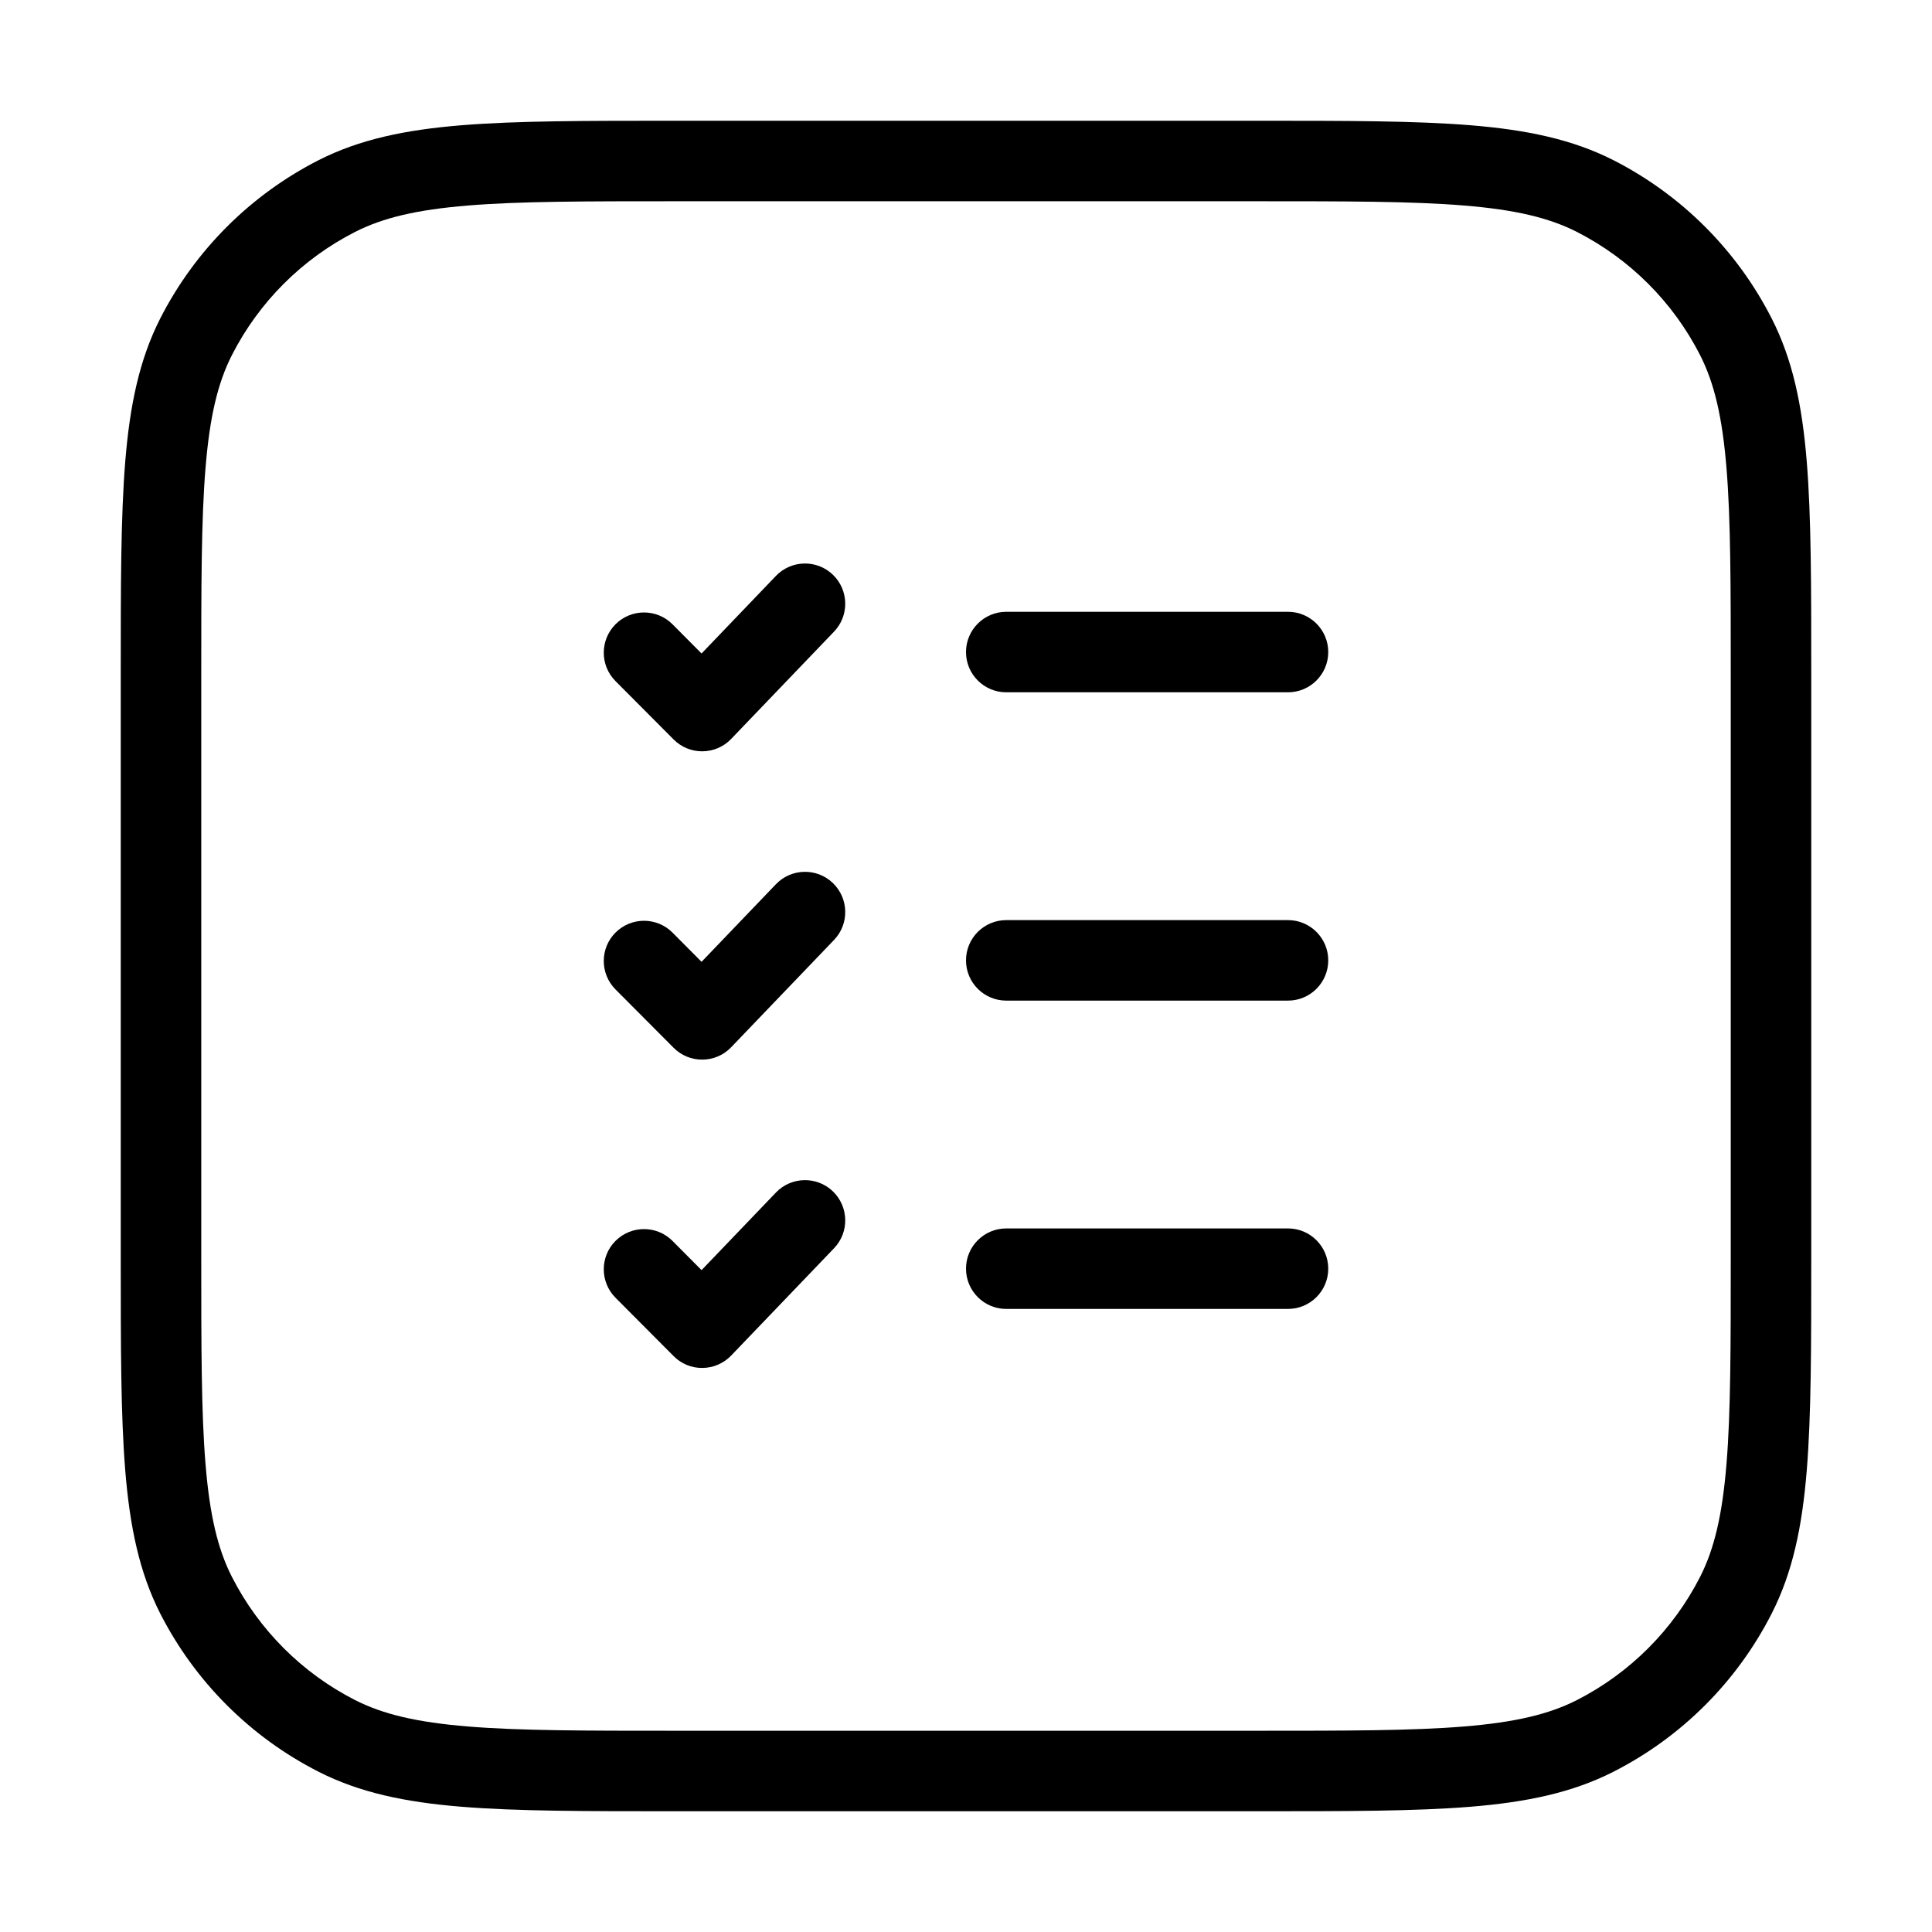 <svg width="24" height="24" viewBox="0 0 24 24" fill="none" xmlns="http://www.w3.org/2000/svg">
<path d="M10.346 7.139C10.545 7.33 10.552 7.647 10.361 7.846L9.083 9.179C8.99 9.277 8.861 9.332 8.727 9.333C8.592 9.335 8.463 9.281 8.368 9.186L7.646 8.461C7.451 8.265 7.452 7.949 7.647 7.754C7.843 7.559 8.16 7.56 8.354 7.755L8.715 8.118L9.639 7.154C9.83 6.955 10.147 6.948 10.346 7.139Z" fill="#000"/>
<path d="M12.5 7.6C12.224 7.6 12 7.824 12 8.1C12 8.376 12.224 8.6 12.5 8.6H16C16.276 8.6 16.5 8.376 16.5 8.1C16.5 7.824 16.276 7.6 16 7.6H12.5Z" fill="#000"/>
<path d="M10.346 10.969C10.545 11.16 10.552 11.477 10.361 11.676L9.083 13.009C8.99 13.107 8.861 13.162 8.727 13.163C8.592 13.165 8.463 13.111 8.368 13.016L7.646 12.291C7.451 12.095 7.452 11.778 7.647 11.584C7.843 11.389 8.16 11.39 8.354 11.585L8.715 11.948L9.639 10.984C9.83 10.785 10.147 10.778 10.346 10.969Z" fill="#000"/>
<path d="M12.5 11.43C12.224 11.43 12 11.654 12 11.93C12 12.206 12.224 12.43 12.5 12.43H16C16.276 12.43 16.5 12.206 16.5 11.93C16.5 11.654 16.276 11.43 16 11.43H12.5Z" fill="#000"/>
<path d="M10.346 14.799C10.545 14.99 10.552 15.307 10.361 15.506L9.083 16.839C8.99 16.936 8.861 16.992 8.727 16.993C8.592 16.995 8.463 16.942 8.368 16.846L7.646 16.121C7.451 15.925 7.452 15.608 7.647 15.414C7.843 15.219 8.16 15.22 8.354 15.415L8.715 15.778L9.639 14.814C9.83 14.615 10.147 14.608 10.346 14.799Z" fill="#000"/>
<path d="M12.5 15.26C12.224 15.26 12 15.484 12 15.76C12 16.036 12.224 16.26 12.5 16.26H16C16.276 16.26 16.5 16.036 16.5 15.76C16.5 15.484 16.276 15.26 16 15.26H12.5Z" fill="#000"/>
<path fill-rule="evenodd" clip-rule="evenodd" d="M8.377 1.5H15.623C16.724 1.5 17.581 1.5 18.268 1.556C18.966 1.613 19.533 1.731 20.043 1.99C20.89 2.422 21.578 3.11 22.009 3.957C22.269 4.467 22.387 5.034 22.444 5.732C22.5 6.419 22.5 7.276 22.5 8.377V15.623C22.5 16.724 22.5 17.581 22.444 18.268C22.387 18.966 22.269 19.533 22.009 20.043C21.578 20.89 20.89 21.578 20.043 22.009C19.533 22.269 18.966 22.387 18.268 22.444C17.581 22.5 16.724 22.5 15.623 22.5H8.377C7.277 22.5 6.419 22.5 5.732 22.444C5.034 22.387 4.467 22.269 3.957 22.009C3.11 21.578 2.422 20.89 1.99 20.043C1.731 19.533 1.613 18.966 1.556 18.268C1.5 17.581 1.5 16.724 1.5 15.623V8.377C1.5 7.276 1.5 6.419 1.556 5.732C1.613 5.034 1.731 4.467 1.99 3.957C2.422 3.11 3.11 2.422 3.957 1.99C4.467 1.731 5.034 1.613 5.732 1.556C6.419 1.5 7.276 1.5 8.377 1.5ZM5.814 2.553C5.177 2.605 4.757 2.705 4.411 2.881C3.752 3.217 3.217 3.752 2.881 4.411C2.705 4.757 2.605 5.177 2.553 5.814C2.5 6.455 2.5 7.272 2.5 8.4V15.6C2.5 16.728 2.5 17.545 2.553 18.186C2.605 18.823 2.705 19.243 2.881 19.589C3.217 20.247 3.752 20.783 4.411 21.119C4.757 21.295 5.177 21.395 5.814 21.447C6.455 21.5 7.272 21.5 8.4 21.5H15.6C16.728 21.5 17.545 21.5 18.186 21.447C18.823 21.395 19.243 21.295 19.589 21.119C20.247 20.783 20.783 20.247 21.119 19.589C21.295 19.243 21.395 18.823 21.447 18.186C21.5 17.545 21.5 16.728 21.5 15.6V8.4C21.5 7.272 21.5 6.455 21.447 5.814C21.395 5.177 21.295 4.757 21.119 4.411C20.783 3.752 20.247 3.217 19.589 2.881C19.243 2.705 18.823 2.605 18.186 2.553C17.545 2.5 16.728 2.5 15.6 2.5H8.4C7.272 2.5 6.455 2.5 5.814 2.553Z" fill="#000"/>
</svg>
